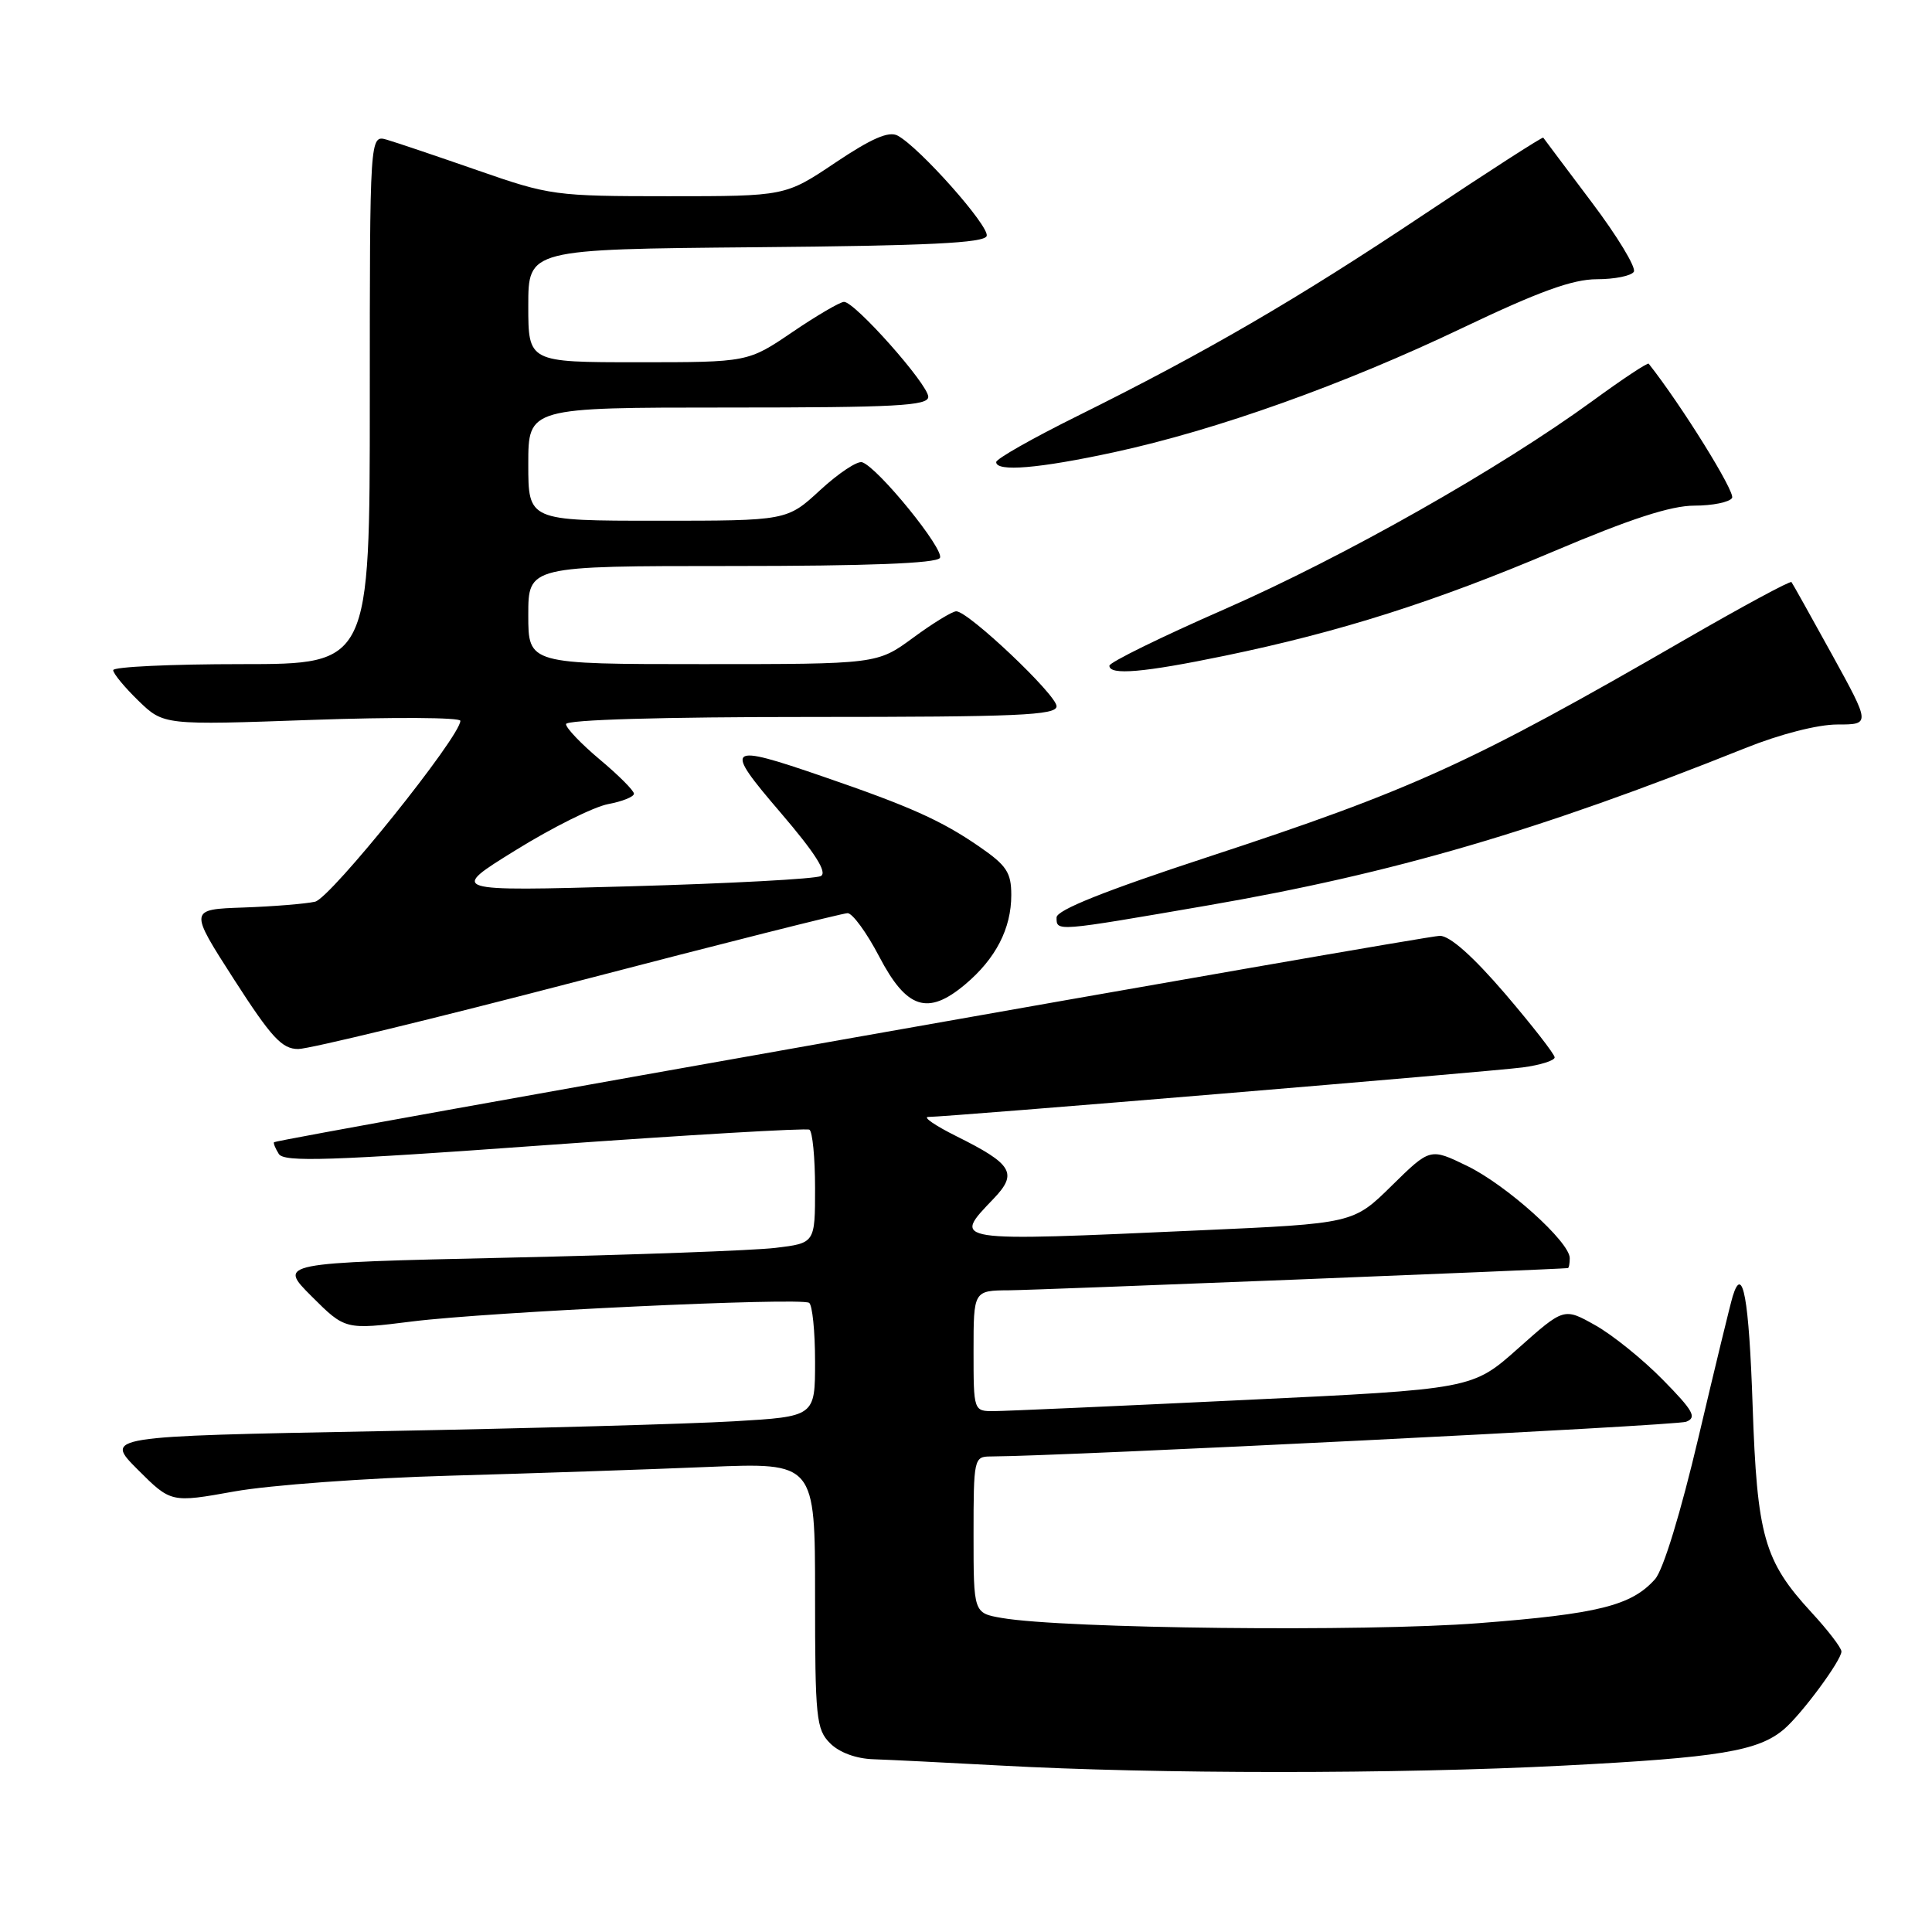 <?xml version="1.0" encoding="UTF-8" standalone="no"?>
<!DOCTYPE svg PUBLIC "-//W3C//DTD SVG 1.1//EN" "http://www.w3.org/Graphics/SVG/1.1/DTD/svg11.dtd" >
<svg xmlns="http://www.w3.org/2000/svg" xmlns:xlink="http://www.w3.org/1999/xlink" version="1.1" viewBox="0 0 256 256">
 <g >
 <path fill="currentColor"
d=" M 207.20 233.95 C 227.81 232.89 233.00 232.03 236.40 229.12 C 238.76 227.10 244.00 220.00 244.00 218.83 C 244.00 218.35 242.21 216.01 240.01 213.63 C 233.75 206.83 232.82 203.56 232.23 186.22 C 231.75 172.00 230.92 167.46 229.60 171.74 C 229.30 172.71 227.26 181.09 225.08 190.36 C 222.70 200.46 220.39 208.03 219.30 209.25 C 216.18 212.76 211.76 213.86 195.91 215.08 C 180.84 216.25 140.97 215.81 132.75 214.39 C 129.00 213.74 129.00 213.74 129.00 203.37 C 129.00 193.29 129.06 193.00 131.25 192.99 C 141.22 192.94 222.07 188.91 223.42 188.39 C 224.88 187.83 224.38 186.94 220.33 182.82 C 217.67 180.11 213.64 176.86 211.36 175.59 C 207.23 173.27 207.23 173.27 201.16 178.67 C 195.10 184.07 195.10 184.07 164.80 185.51 C 148.13 186.31 133.26 186.97 131.75 186.98 C 129.00 187.00 129.00 187.00 129.00 179.00 C 129.00 171.00 129.00 171.00 133.75 170.97 C 137.21 170.95 205.93 168.22 207.75 168.03 C 207.89 168.01 208.00 167.42 208.00 166.71 C 208.00 164.56 199.59 157.00 194.38 154.48 C 189.50 152.11 189.50 152.11 184.41 157.11 C 179.32 162.12 179.32 162.12 158.91 163.03 C 125.77 164.52 126.16 164.58 131.65 158.84 C 134.89 155.46 134.18 154.26 126.72 150.55 C 123.91 149.15 122.24 148.00 123.00 148.00 C 125.53 148.00 197.40 142.01 201.75 141.44 C 204.09 141.13 206.00 140.53 206.00 140.11 C 206.00 139.69 203.04 135.90 199.43 131.67 C 195.17 126.71 192.12 124.00 190.79 124.00 C 188.81 124.00 36.74 150.93 36.31 151.35 C 36.20 151.47 36.48 152.16 36.94 152.90 C 37.62 154.01 43.63 153.81 72.13 151.75 C 91.03 150.39 106.84 149.46 107.25 149.69 C 107.66 149.93 108.00 153.40 108.00 157.42 C 108.00 164.72 108.00 164.72 102.75 165.35 C 99.86 165.70 83.85 166.28 67.18 166.65 C 36.85 167.33 36.85 167.33 41.29 171.77 C 45.74 176.21 45.74 176.21 54.62 175.10 C 64.78 173.83 106.01 171.89 107.21 172.63 C 107.64 172.90 108.00 176.40 108.00 180.41 C 108.00 187.70 108.00 187.70 97.25 188.33 C 91.34 188.68 70.15 189.27 50.17 189.64 C 13.85 190.32 13.85 190.32 18.25 194.73 C 22.66 199.13 22.66 199.13 31.08 197.62 C 35.71 196.79 48.50 195.85 59.50 195.54 C 70.50 195.23 85.91 194.71 93.75 194.38 C 108.00 193.79 108.00 193.79 108.00 211.40 C 108.00 227.67 108.15 229.15 110.00 231.00 C 111.22 232.22 113.45 233.04 115.75 233.11 C 117.81 233.18 125.35 233.55 132.50 233.94 C 153.17 235.08 185.18 235.09 207.20 233.95 Z  M 76.61 130.00 C 95.59 125.05 111.65 121.00 112.31 121.00 C 112.96 121.00 114.85 123.59 116.50 126.75 C 120.13 133.70 122.94 134.61 127.90 130.43 C 131.94 127.03 134.00 123.04 134.00 118.60 C 134.00 115.60 133.38 114.67 129.73 112.16 C 124.72 108.71 120.56 106.85 109.06 102.90 C 96.18 98.47 95.81 98.79 103.45 107.70 C 108.02 113.04 109.65 115.61 108.77 116.08 C 108.07 116.46 96.70 117.07 83.50 117.44 C 59.50 118.11 59.50 118.11 68.32 112.66 C 73.17 109.65 78.68 106.91 80.57 106.55 C 82.45 106.20 84.00 105.58 84.00 105.17 C 84.00 104.76 81.97 102.73 79.50 100.66 C 77.03 98.59 75.00 96.47 75.00 95.95 C 75.00 95.37 87.63 95.00 107.50 95.00 C 134.87 95.00 140.00 94.78 140.00 93.58 C 140.00 92.07 128.31 81.00 126.71 81.00 C 126.19 81.00 123.62 82.57 121.00 84.50 C 116.23 88.00 116.23 88.00 93.12 88.00 C 70.00 88.00 70.00 88.00 70.00 81.50 C 70.00 75.00 70.00 75.00 96.94 75.00 C 114.93 75.00 124.10 74.65 124.54 73.93 C 125.21 72.86 116.35 61.95 114.24 61.25 C 113.61 61.04 111.11 62.70 108.69 64.93 C 104.28 69.00 104.28 69.00 87.14 69.00 C 70.00 69.00 70.00 69.00 70.00 61.50 C 70.00 54.00 70.00 54.00 96.50 54.00 C 118.72 54.00 123.00 53.77 123.00 52.58 C 123.00 50.95 113.29 40.00 111.84 40.00 C 111.32 40.00 108.24 41.80 105.00 44.00 C 99.11 48.00 99.11 48.00 84.55 48.00 C 70.00 48.00 70.00 48.00 70.00 40.51 C 70.00 33.03 70.00 33.03 100.17 32.76 C 122.94 32.56 130.43 32.20 130.74 31.27 C 131.16 30.02 121.85 19.53 118.94 17.97 C 117.77 17.34 115.48 18.34 110.69 21.55 C 104.06 26.00 104.06 26.00 88.59 26.00 C 73.55 26.00 72.84 25.90 63.31 22.58 C 57.91 20.70 52.49 18.87 51.25 18.51 C 49.00 17.87 49.00 17.87 49.00 52.93 C 49.00 88.00 49.00 88.00 32.00 88.00 C 22.65 88.00 15.00 88.36 15.00 88.80 C 15.00 89.25 16.51 91.07 18.34 92.85 C 21.69 96.09 21.69 96.09 41.34 95.39 C 52.16 95.01 61.00 95.06 61.00 95.51 C 61.00 97.60 43.81 119.01 41.75 119.48 C 40.51 119.76 36.25 120.11 32.27 120.25 C 25.05 120.50 25.05 120.50 30.99 129.75 C 35.97 137.49 37.36 139.00 39.52 139.00 C 40.94 139.00 57.63 134.95 76.61 130.00 Z  M 160.00 119.98 C 184.63 115.73 203.86 110.10 231.28 99.12 C 235.86 97.28 240.86 96.00 243.45 96.00 C 247.85 96.00 247.85 96.00 242.76 86.75 C 239.95 81.66 237.54 77.33 237.38 77.13 C 237.22 76.93 230.89 80.35 223.30 84.73 C 194.92 101.13 187.23 104.64 159.95 113.59 C 146.36 118.05 140.00 120.59 140.00 121.57 C 140.00 123.45 139.77 123.47 160.00 119.98 Z  M 162.30 86.89 C 177.57 83.73 190.09 79.75 205.91 73.04 C 216.02 68.75 221.41 67.00 224.51 67.00 C 226.92 67.00 229.17 66.54 229.51 65.98 C 229.97 65.23 222.82 53.71 218.46 48.19 C 218.32 48.02 215.00 50.22 211.07 53.09 C 198.71 62.10 178.14 73.75 162.29 80.71 C 153.88 84.39 147.00 87.77 147.00 88.21 C 147.00 89.51 151.53 89.12 162.30 86.89 Z  M 147.64 59.92 C 161.18 56.99 178.07 50.96 193.81 43.44 C 203.92 38.62 208.38 37.00 211.59 37.00 C 213.95 37.00 216.16 36.55 216.49 36.01 C 216.83 35.47 214.31 31.30 210.88 26.76 C 207.46 22.22 204.59 18.38 204.49 18.24 C 204.40 18.10 197.28 22.68 188.68 28.42 C 171.84 39.67 159.71 46.72 142.75 55.13 C 136.84 58.06 132.00 60.80 132.00 61.23 C 132.00 62.55 137.66 62.08 147.64 59.92 Z "/>
</g>
</svg>